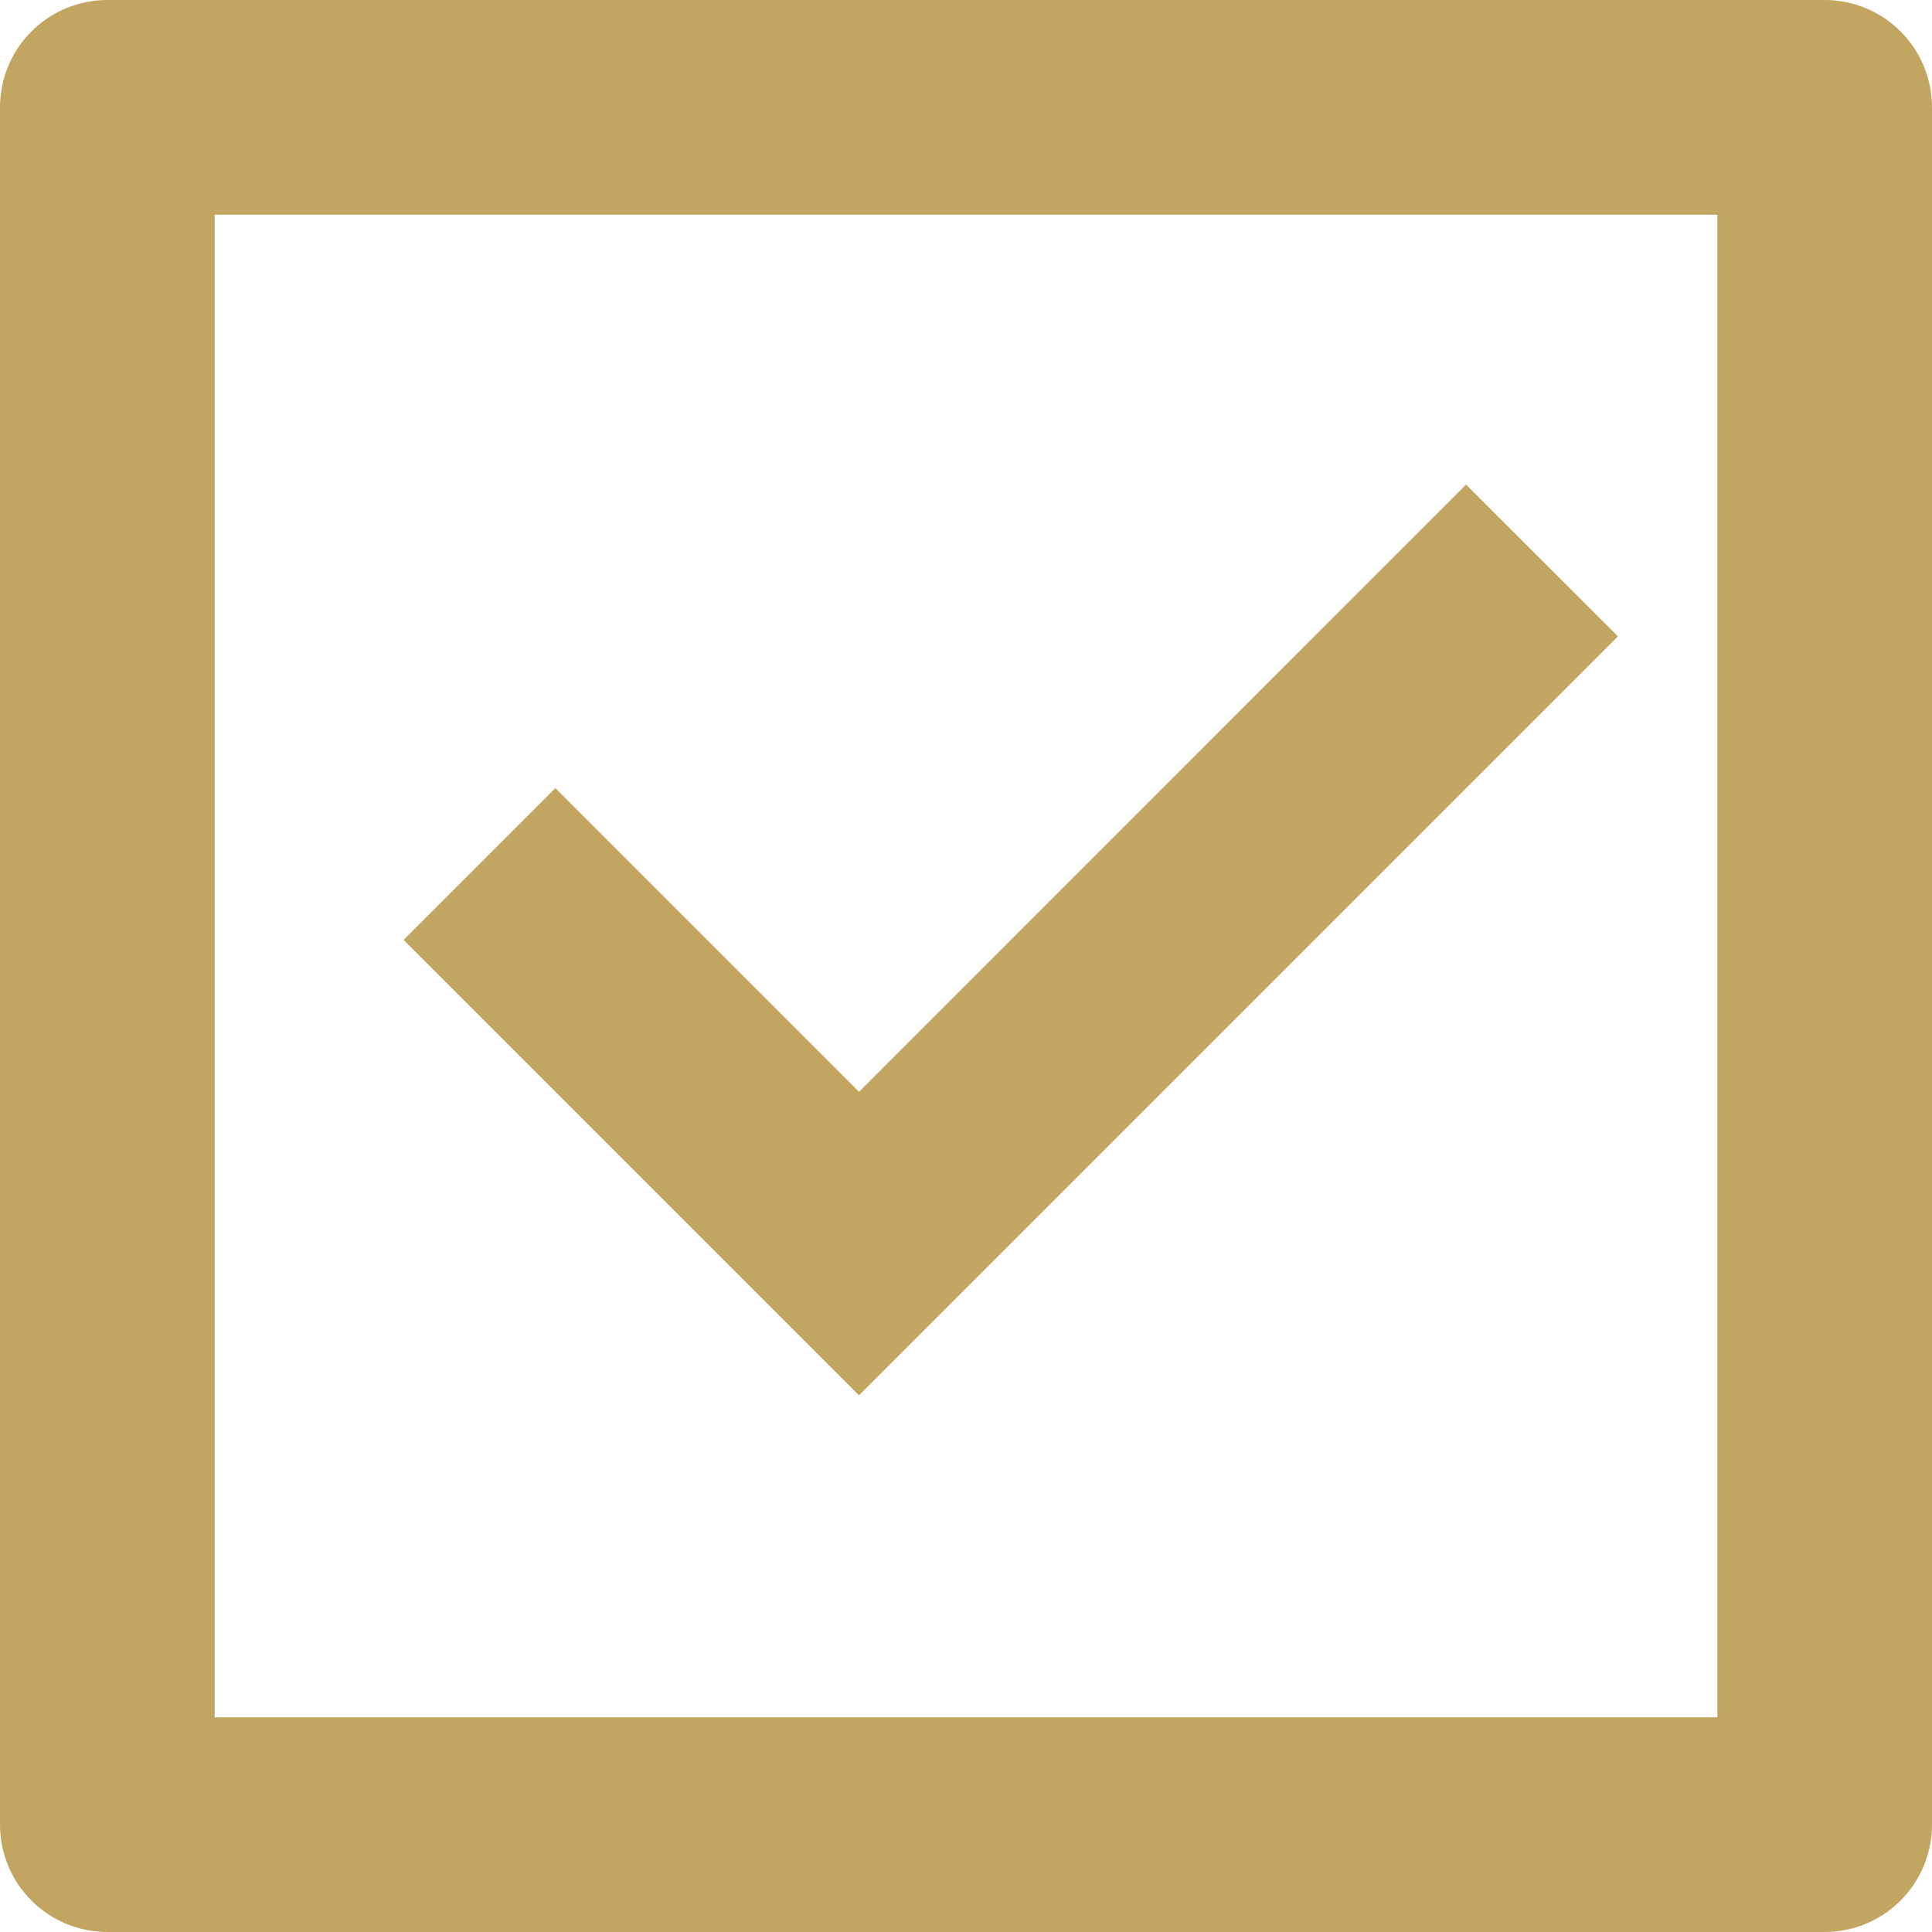 <svg width="18" height="18" viewBox="0 0 18 18" fill="none" xmlns="http://www.w3.org/2000/svg">
<path d="M1 -1.74846e-07L17 -2.97237e-06C17.265 -3.01875e-06 17.52 0.105 17.707 0.293C17.895 0.48 18 0.735 18 1L18 17C18 17.265 17.895 17.52 17.707 17.707C17.52 17.895 17.265 18 17 18L1 18C0.735 18 0.48 17.895 0.293 17.707C0.105 17.52 3.01875e-06 17.265 2.97237e-06 17L1.74846e-07 1C1.28474e-07 0.735 0.105 0.48 0.293 0.293C0.48 0.105 0.735 -1.28474e-07 1 -1.74846e-07ZM2 2L2 16L16 16L16 2L2 2ZM8.003 13L3.76 8.757L5.174 7.343L8.003 10.172L13.659 4.515L15.074 5.929L8.003 13Z" fill="#C2A561"/>
</svg>
